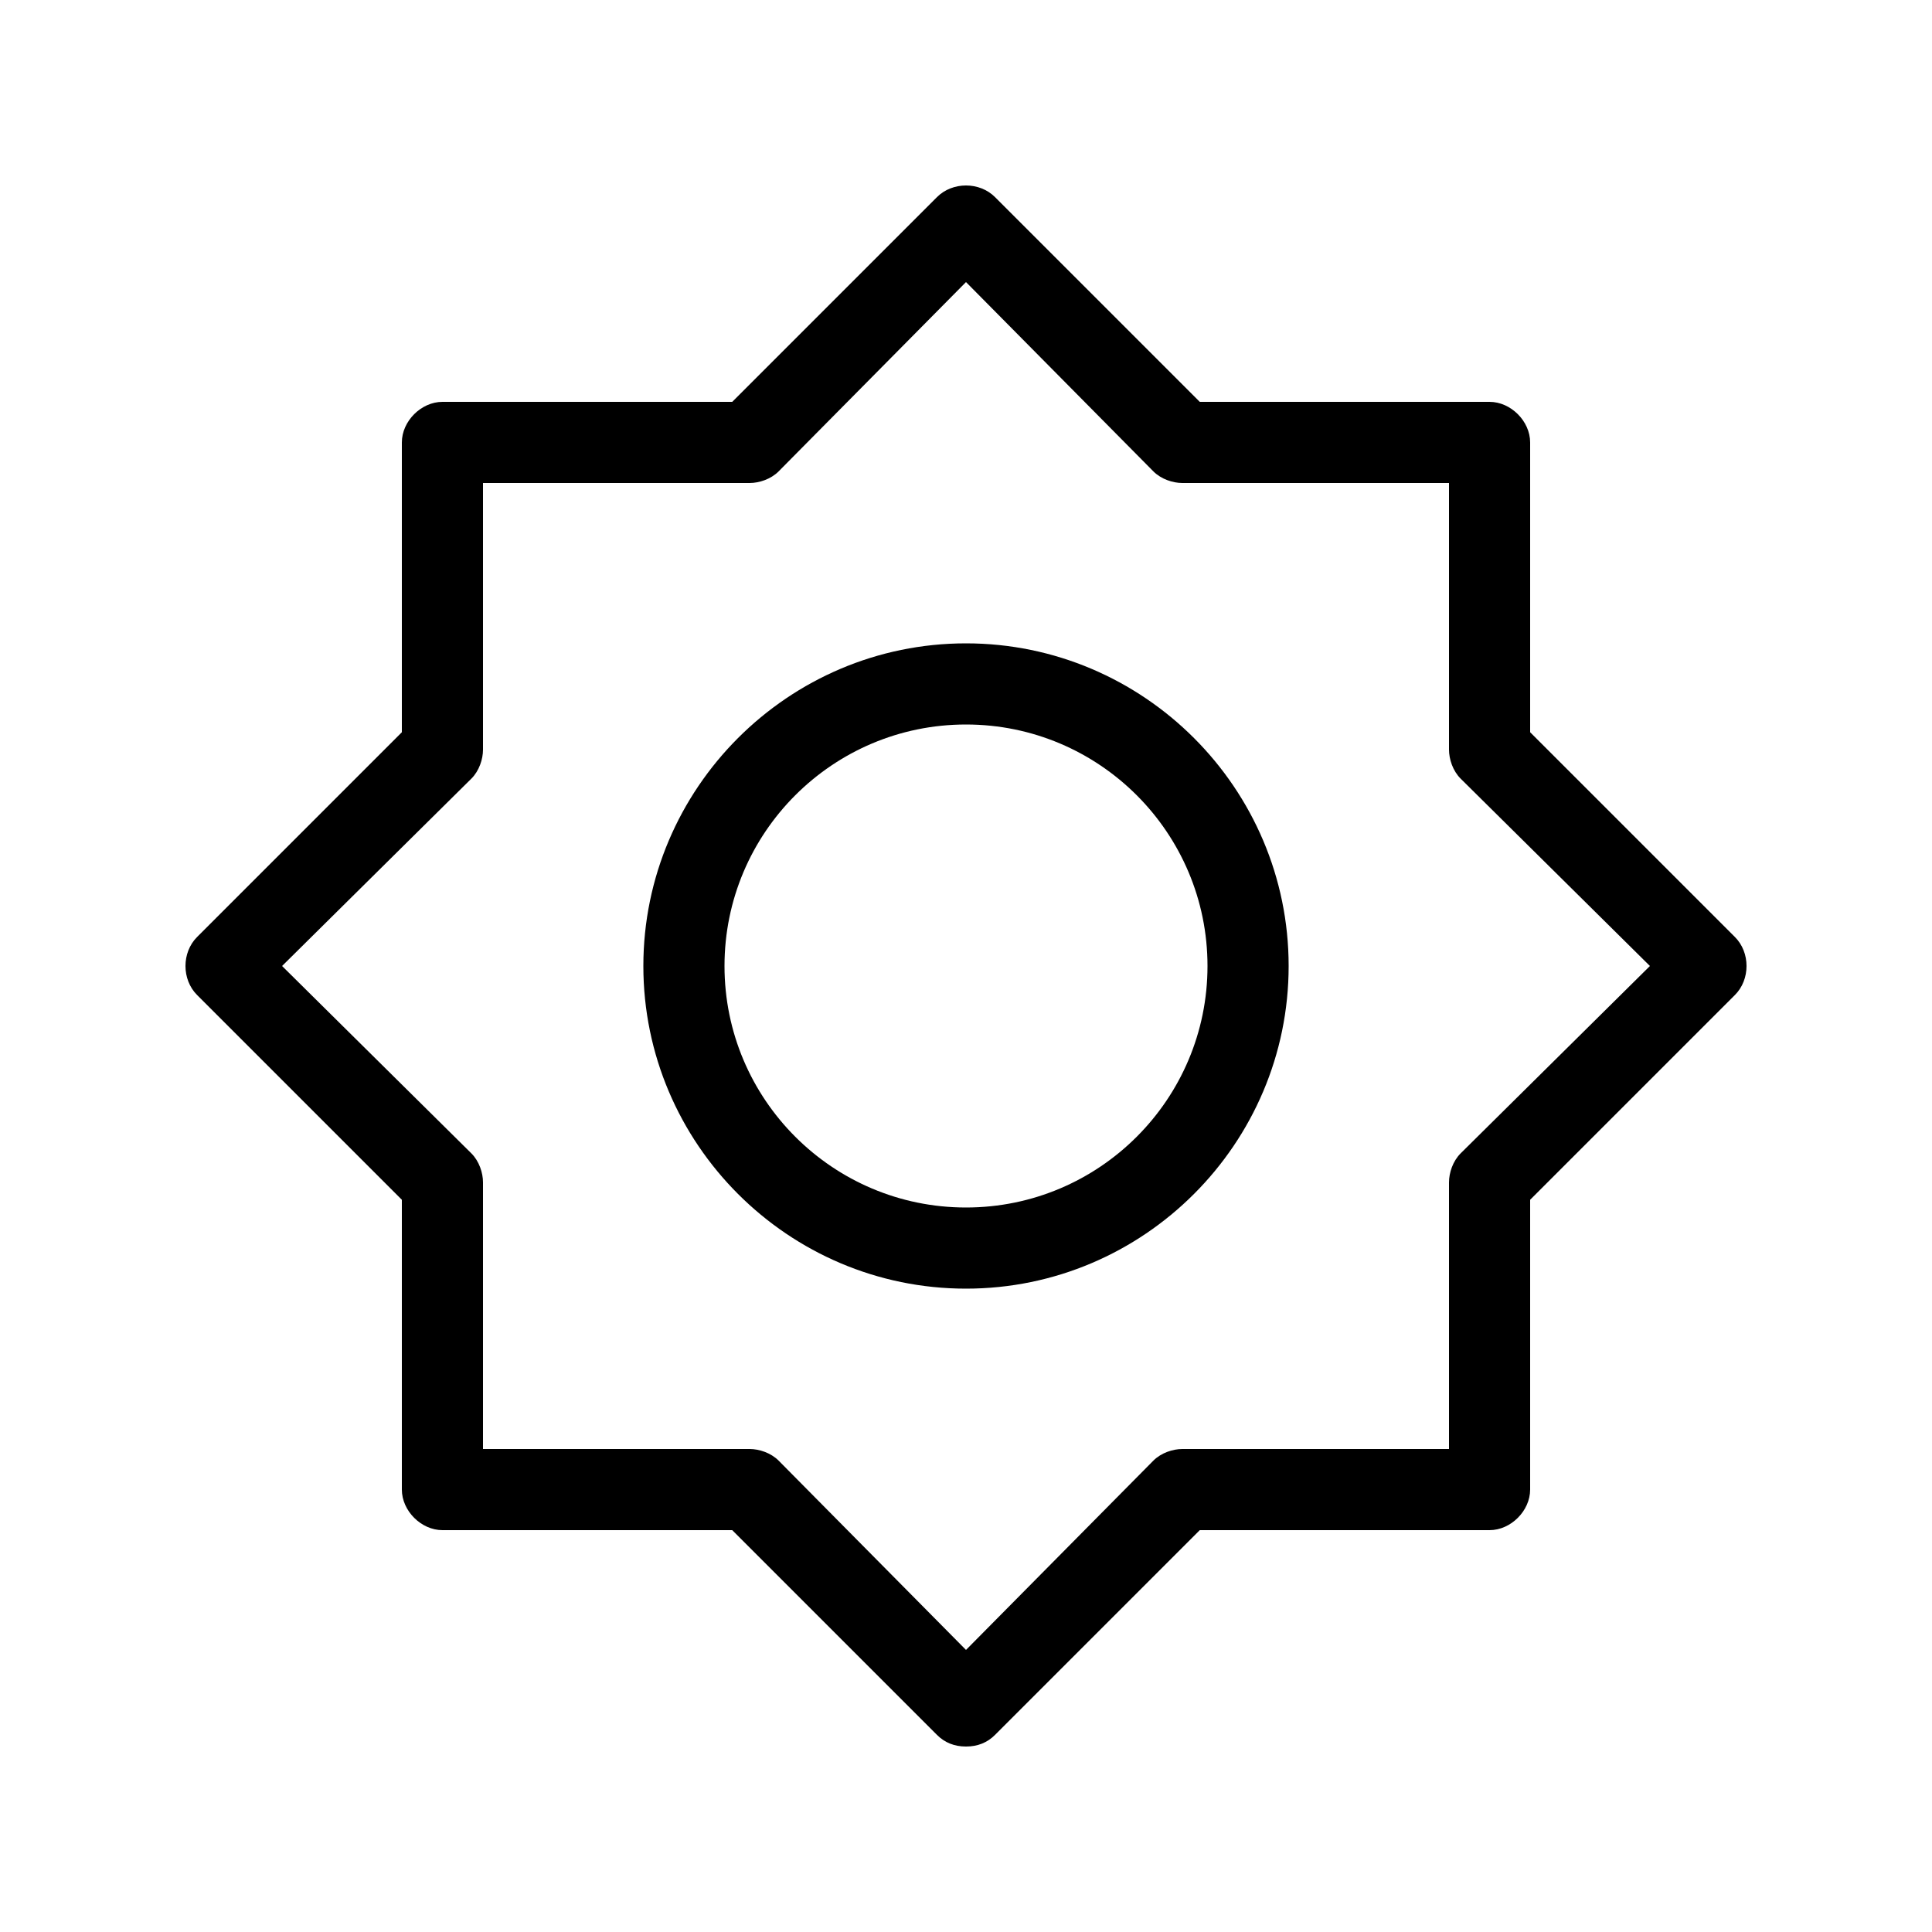 <svg xmlns="http://www.w3.org/2000/svg" width="24" height="24" viewBox="0 0 24 24">
<path d="M12 7.992c-2.208 0-4.008 1.8-4.008 4.008s1.8 4.008 4.008 4.008c2.208 0 4.008-1.8 4.008-4.008s-1.8-4.008-4.008-4.008zM12 15c-1.656 0-3-1.344-3-3s1.344-3 3-3c1.656 0 3 1.344 3 3s-1.344 3-3 3zM21.552 11.64l-2.544-2.544v-3.6c0-0.264-0.24-0.504-0.504-0.504h-3.6l-2.544-2.544c0 0 0 0 0 0-0.192-0.192-0.528-0.192-0.72 0l-2.544 2.544h-3.6c-0.264 0-0.504 0.24-0.504 0.504v3.6l-2.544 2.544c0 0 0 0 0 0-0.192 0.192-0.192 0.528 0 0.72l2.544 2.544v3.6c0 0.264 0.24 0.504 0.504 0.504h3.6l2.544 2.544c0.096 0.096 0.216 0.144 0.36 0.144s0.264-0.048 0.36-0.144l2.544-2.544h3.6c0.264 0 0.504-0.24 0.504-0.504v-3.6l2.544-2.544c0 0 0 0 0 0 0.192-0.192 0.192-0.528 0-0.72zM18.144 14.328c-0.096 0.096-0.144 0.24-0.144 0.36v3.312h-3.312c-0.12 0-0.264 0.048-0.36 0.144l-2.328 2.352-2.328-2.352c-0.096-0.096-0.24-0.144-0.36-0.144h-3.312v-3.312c0-0.12-0.048-0.264-0.144-0.36l-2.352-2.328 2.352-2.328c0.096-0.096 0.144-0.24 0.144-0.36v-3.312h3.312c0.12 0 0.264-0.048 0.36-0.144l2.328-2.352 2.328 2.352c0.096 0.096 0.24 0.144 0.36 0.144h3.312v3.312c0 0.12 0.048 0.264 0.144 0.36l2.352 2.328-2.352 2.328z"></path>
</svg>
